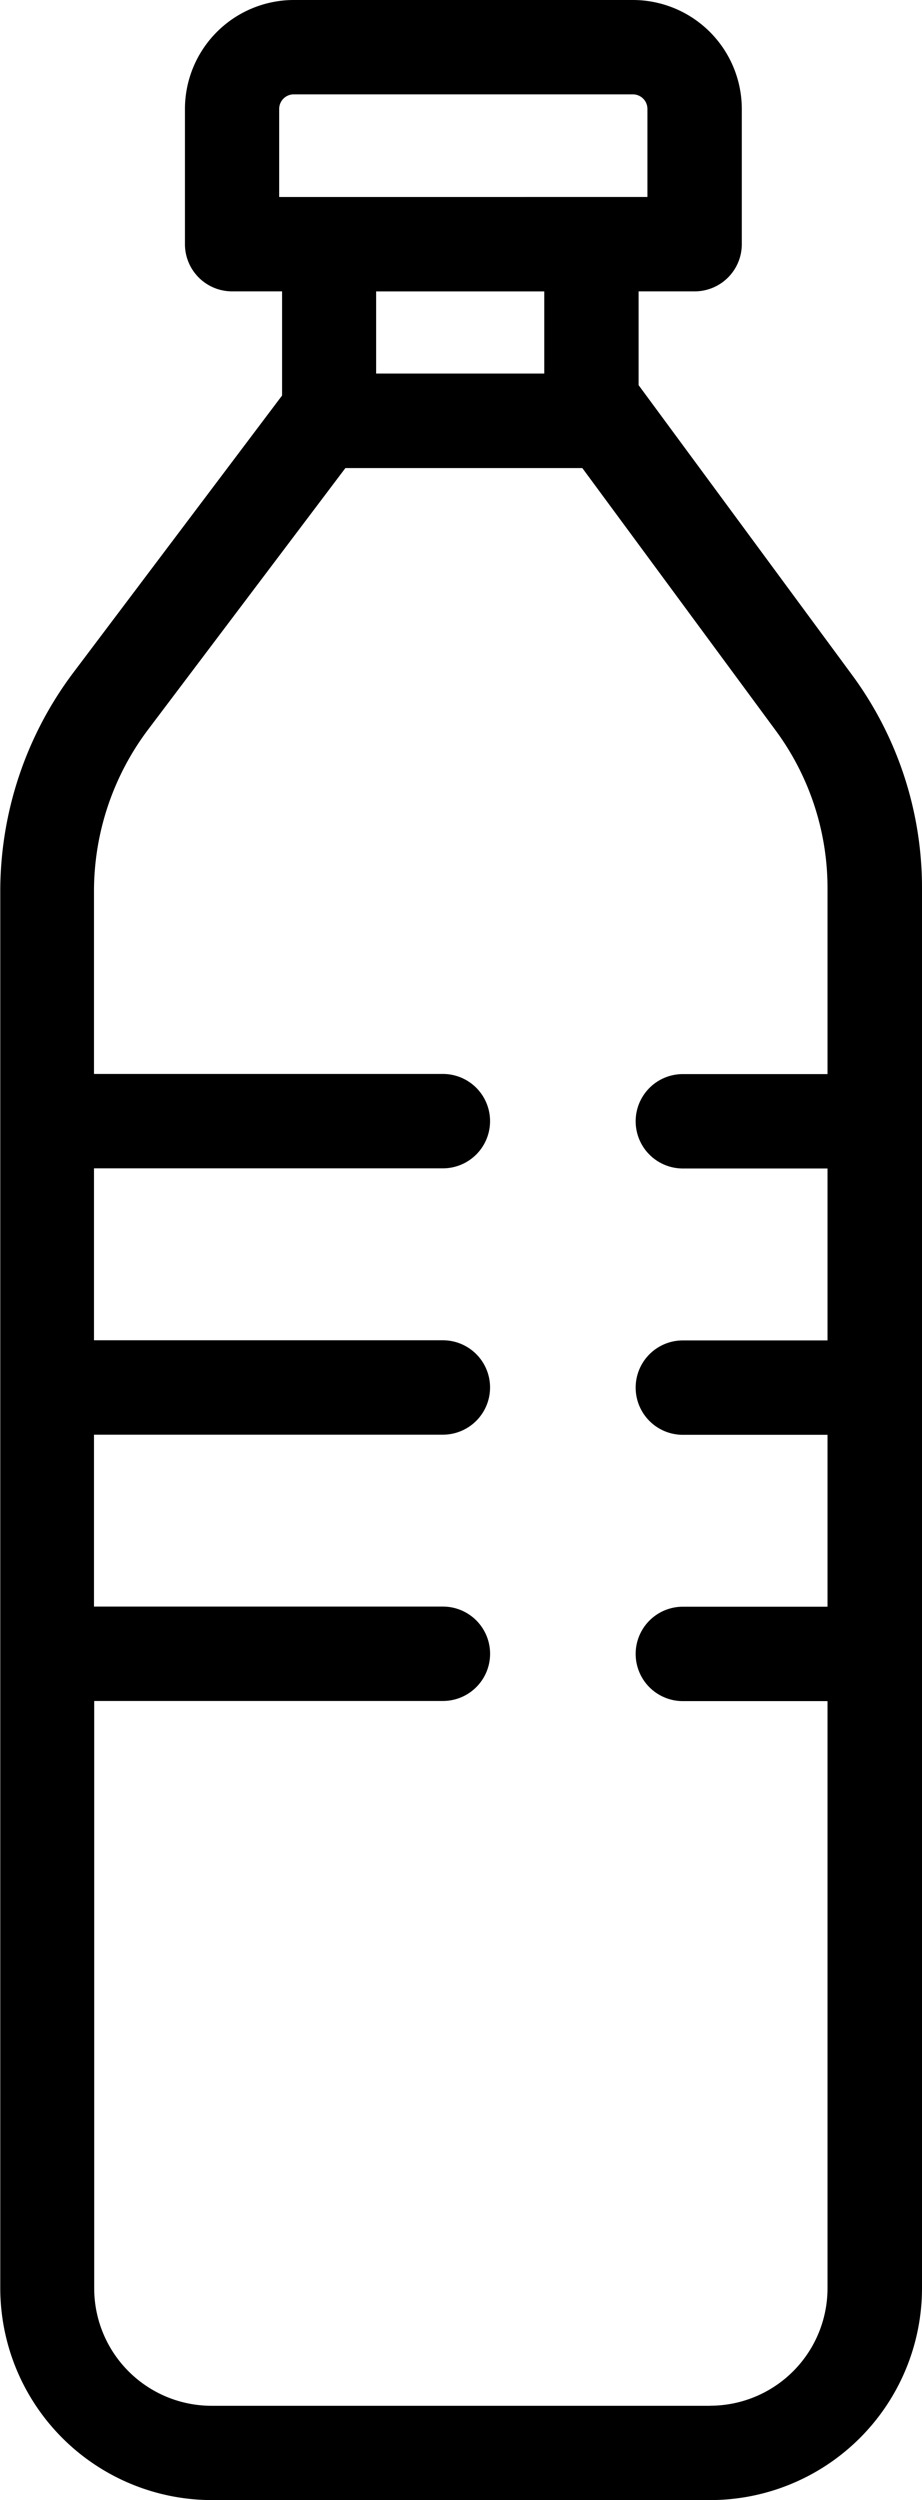<svg xmlns="http://www.w3.org/2000/svg" width="25.829" height="70" viewBox="0 0 25.829 70">
  <path id="Path_19032" data-name="Path 19032" d="M26.8,143.034v-2.626H28.37a1.321,1.321,0,0,0,1.321-1.321V135.3a3.054,3.054,0,0,0-3.05-3.05h-9.5a3.054,3.054,0,0,0-3.05,3.05v3.787a1.321,1.321,0,0,0,1.321,1.321h1.4v2.916l-5.852,7.764a10.182,10.182,0,0,0-2.042,6.1V196.32a5.935,5.935,0,0,0,5.929,5.929H28.808a5.937,5.937,0,0,0,5.931-5.929V157.129a10.046,10.046,0,0,0-1.973-6Zm-10.069-5.268V135.3a.408.408,0,0,1,.408-.408h9.5a.408.408,0,0,1,.408.408v2.465Zm7.426,2.643v2.3H19.447v-2.3Zm4.649,59.2H14.835a3.29,3.29,0,0,1-3.286-3.286V179.875h9.769a1.321,1.321,0,0,0,0-2.643H11.543v-4.813h9.774a1.321,1.321,0,1,0,0-2.643H11.543v-4.814h9.774a1.321,1.321,0,1,0,0-2.643H11.543v-5.134a7.526,7.526,0,0,1,1.51-4.5l5.533-7.33h6.637l5.412,7.341a7.43,7.43,0,0,1,1.457,4.436v5.191H28.039a1.321,1.321,0,1,0,0,2.643h4.053v4.814H28.039a1.321,1.321,0,0,0,0,2.643h4.053v4.813H28.039a1.321,1.321,0,0,0,0,2.643h4.053V196.32A3.29,3.29,0,0,1,28.8,199.607Z" transform="translate(-8.91 -132.25)"/>
</svg>

